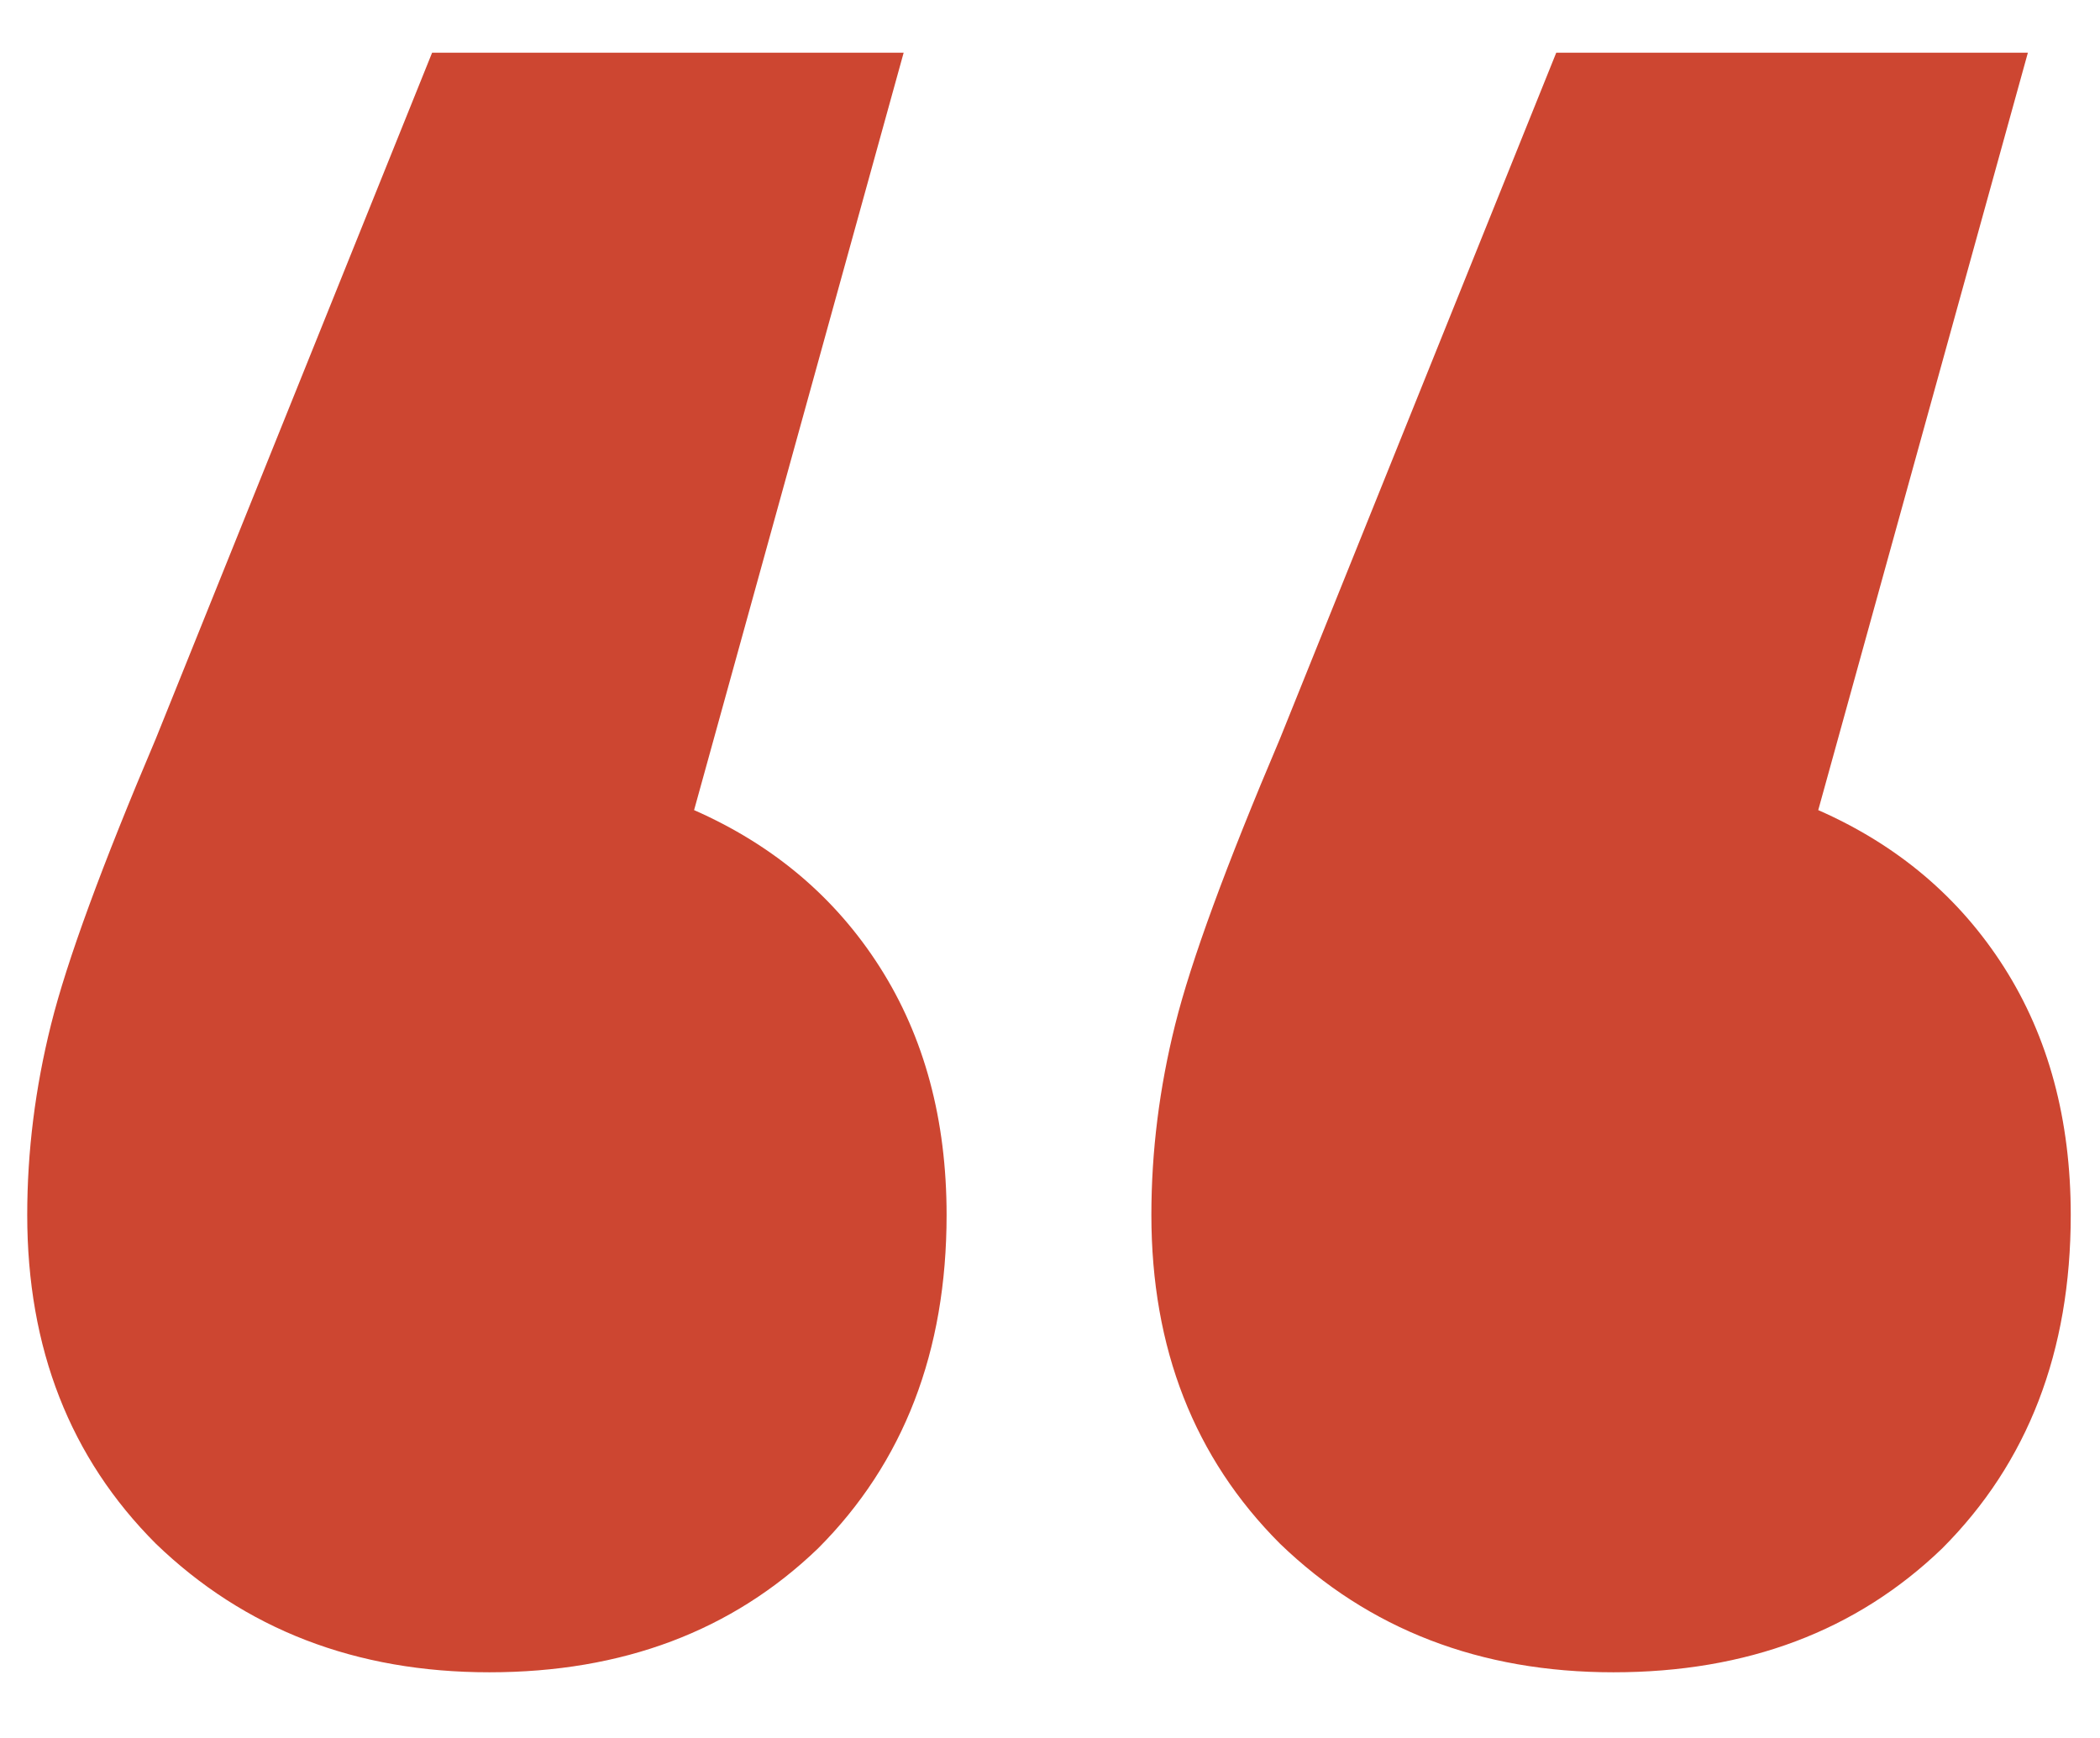 <svg width="29" height="24" viewBox="0 0 29 24" fill="none" xmlns="http://www.w3.org/2000/svg">
<path d="M9.585 11.187C10.681 11.669 11.537 12.393 12.151 13.357C12.765 14.322 13.072 15.462 13.072 16.778C13.072 18.664 12.479 20.199 11.296 21.383C10.111 22.523 8.598 23.093 6.757 23.093C4.915 23.093 3.38 22.501 2.152 21.317C0.968 20.133 0.376 18.62 0.376 16.778C0.376 15.901 0.486 15.024 0.705 14.147C0.924 13.27 1.407 11.954 2.152 10.2L5.967 0.728H12.479L9.585 11.187ZM25.109 11.187C26.206 11.669 27.061 12.393 27.675 13.357C28.289 14.322 28.596 15.462 28.596 16.778C28.596 18.664 28.004 20.199 26.82 21.383C25.636 22.523 24.123 23.093 22.281 23.093C20.439 23.093 18.904 22.501 17.676 21.317C16.492 20.133 15.9 18.62 15.9 16.778C15.9 15.901 16.01 15.024 16.229 14.147C16.448 13.27 16.931 11.954 17.676 10.2L21.491 0.728H28.004L25.109 11.187Z" fill="#CD4631"/>
</svg>
